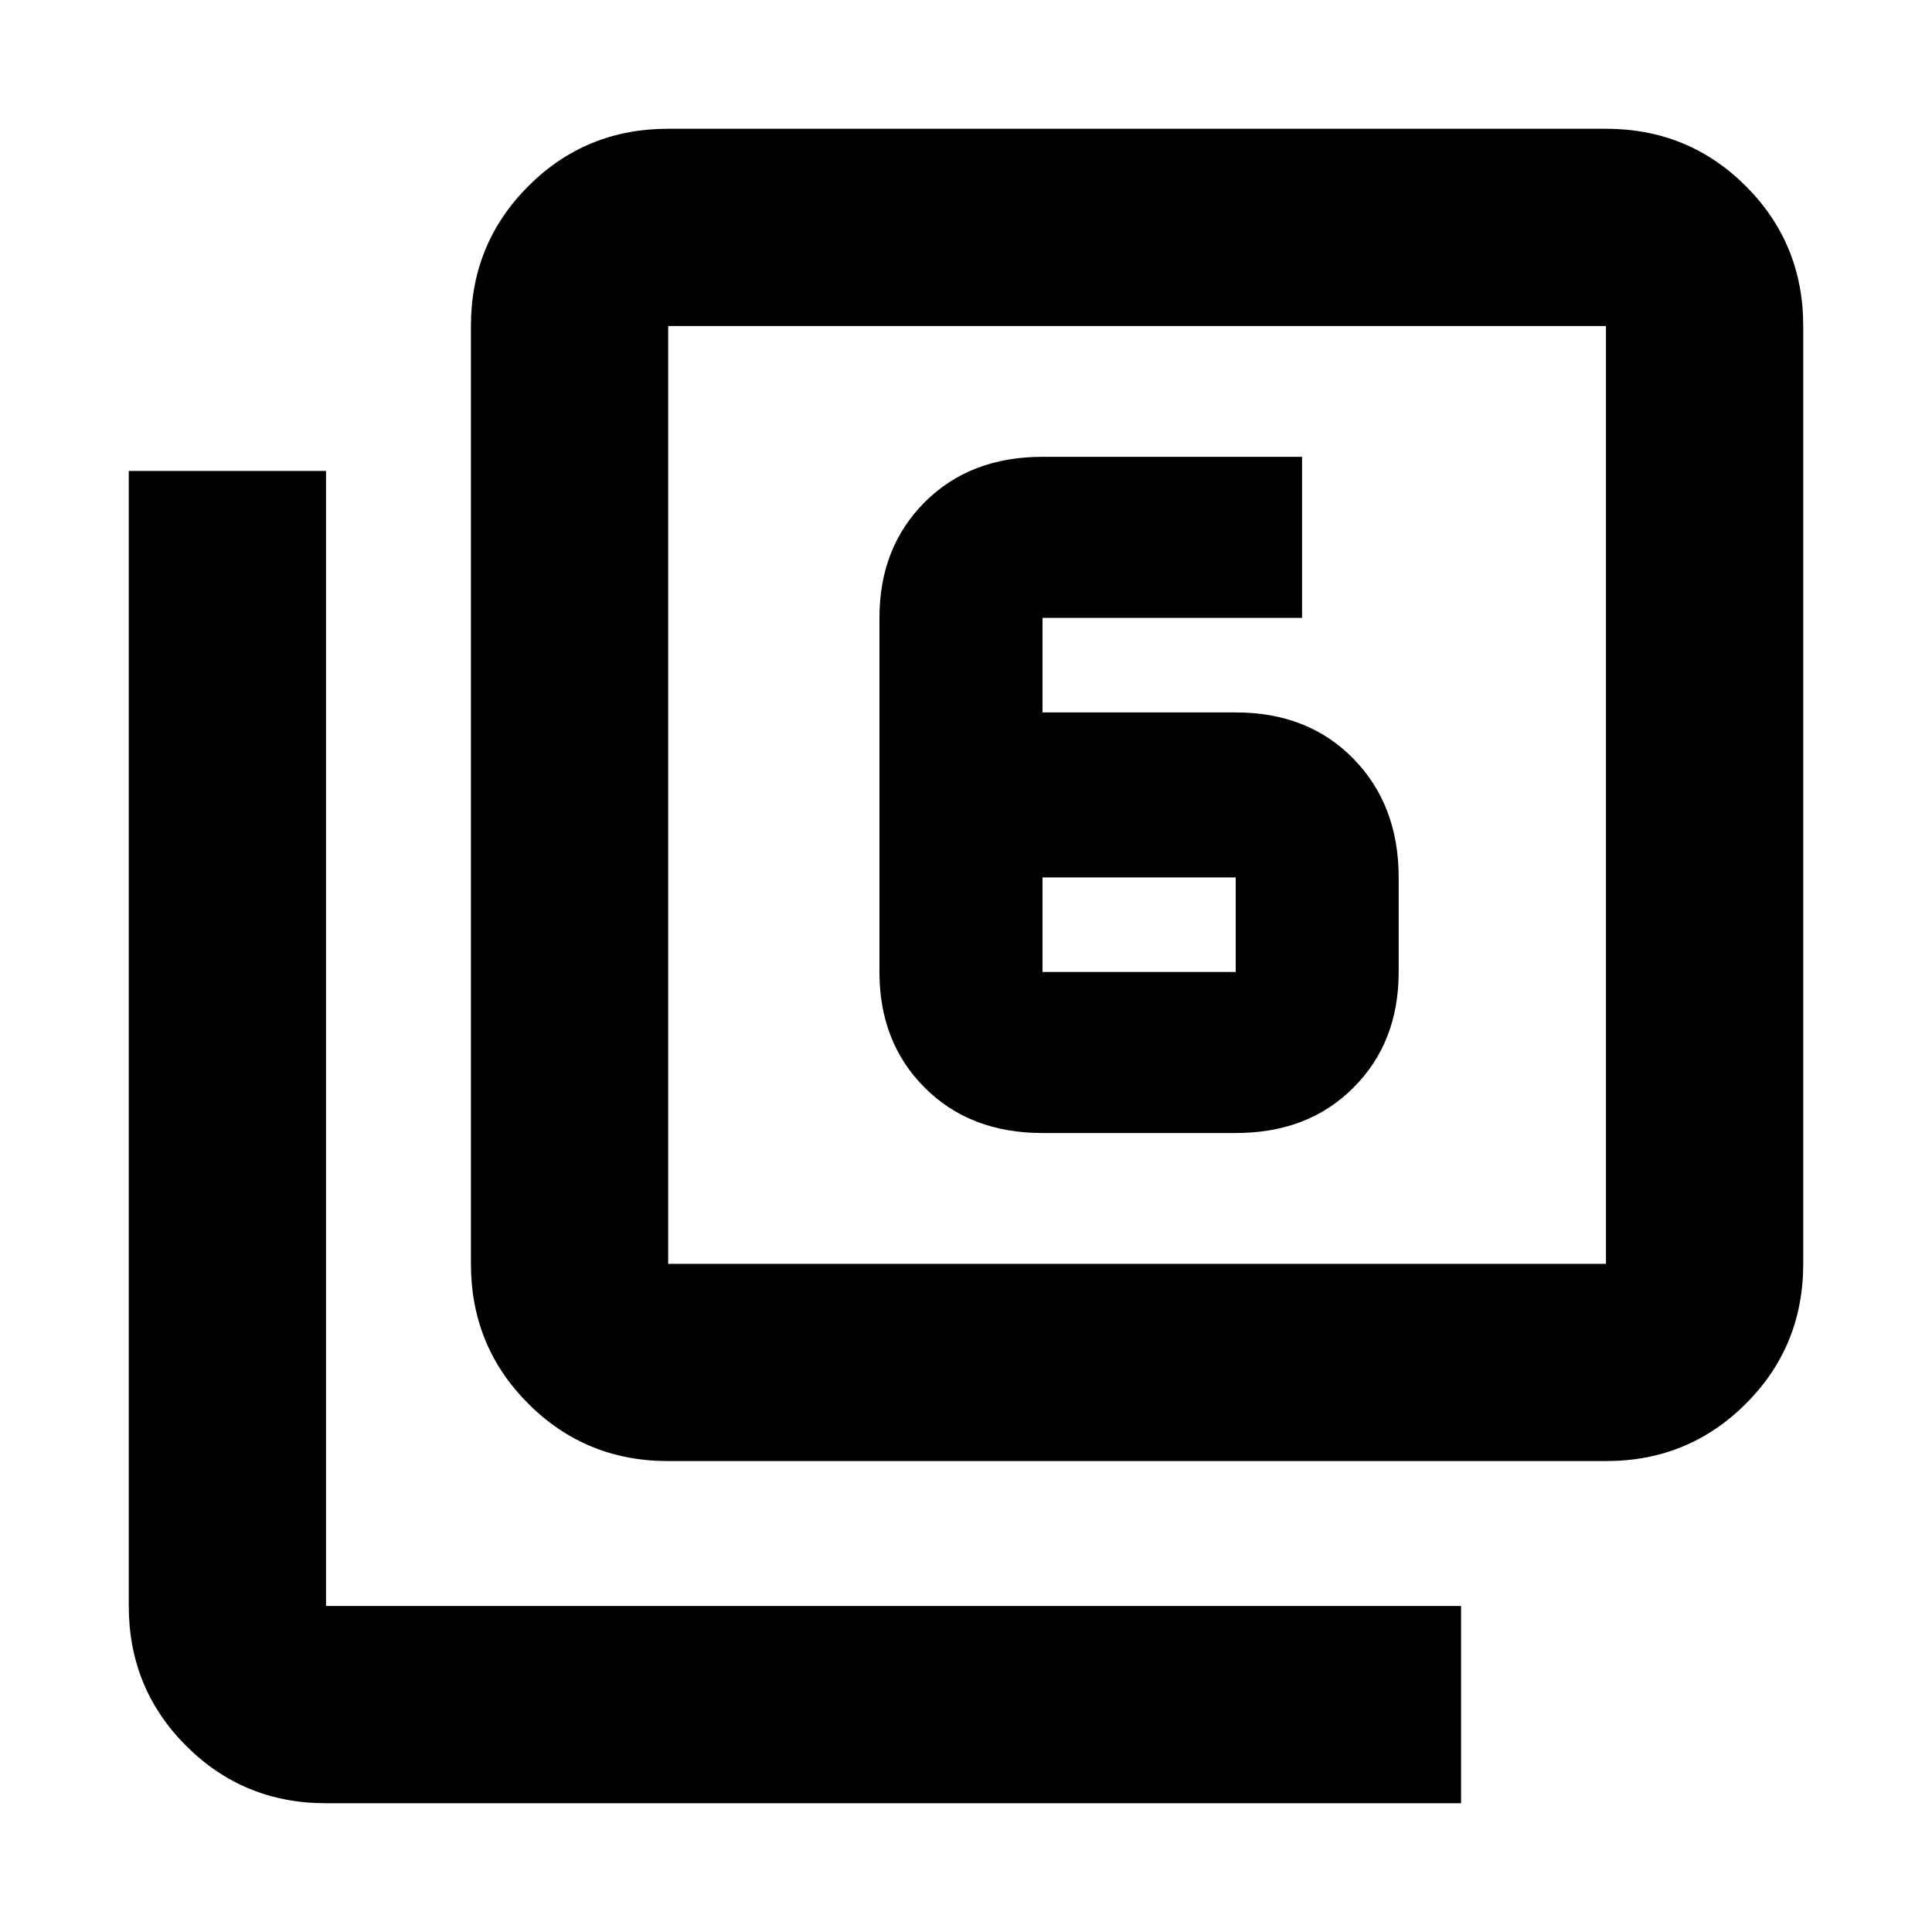 <svg xmlns="http://www.w3.org/2000/svg" height="20" width="20"><path d="M10.792 11.729h2q.75 0 1.218-.469.469-.468.469-1.198v-.979q0-.75-.469-1.229-.468-.479-1.218-.479h-2v-.979h2.687V4.729h-2.687q-.75 0-1.219.469-.469.469-.469 1.198v3.666q0 .73.469 1.198.469.469 1.219.469Zm0-2.646h2v.979h-2Zm-3.875 6.042q-.855 0-1.448-.594-.594-.593-.594-1.448V3.375q0-.854.594-1.448.593-.594 1.448-.594h9.708q.854 0 1.448.594t.594 1.448v9.708q0 .855-.594 1.448-.594.594-1.448.594Zm0-2.042h9.708V3.375H6.917v9.708Zm-3.542 5.584q-.854 0-1.448-.594t-.594-1.448V4.875h2.042v11.75h11.75v2.042ZM6.917 3.375v9.708-9.708Z"/></svg>
